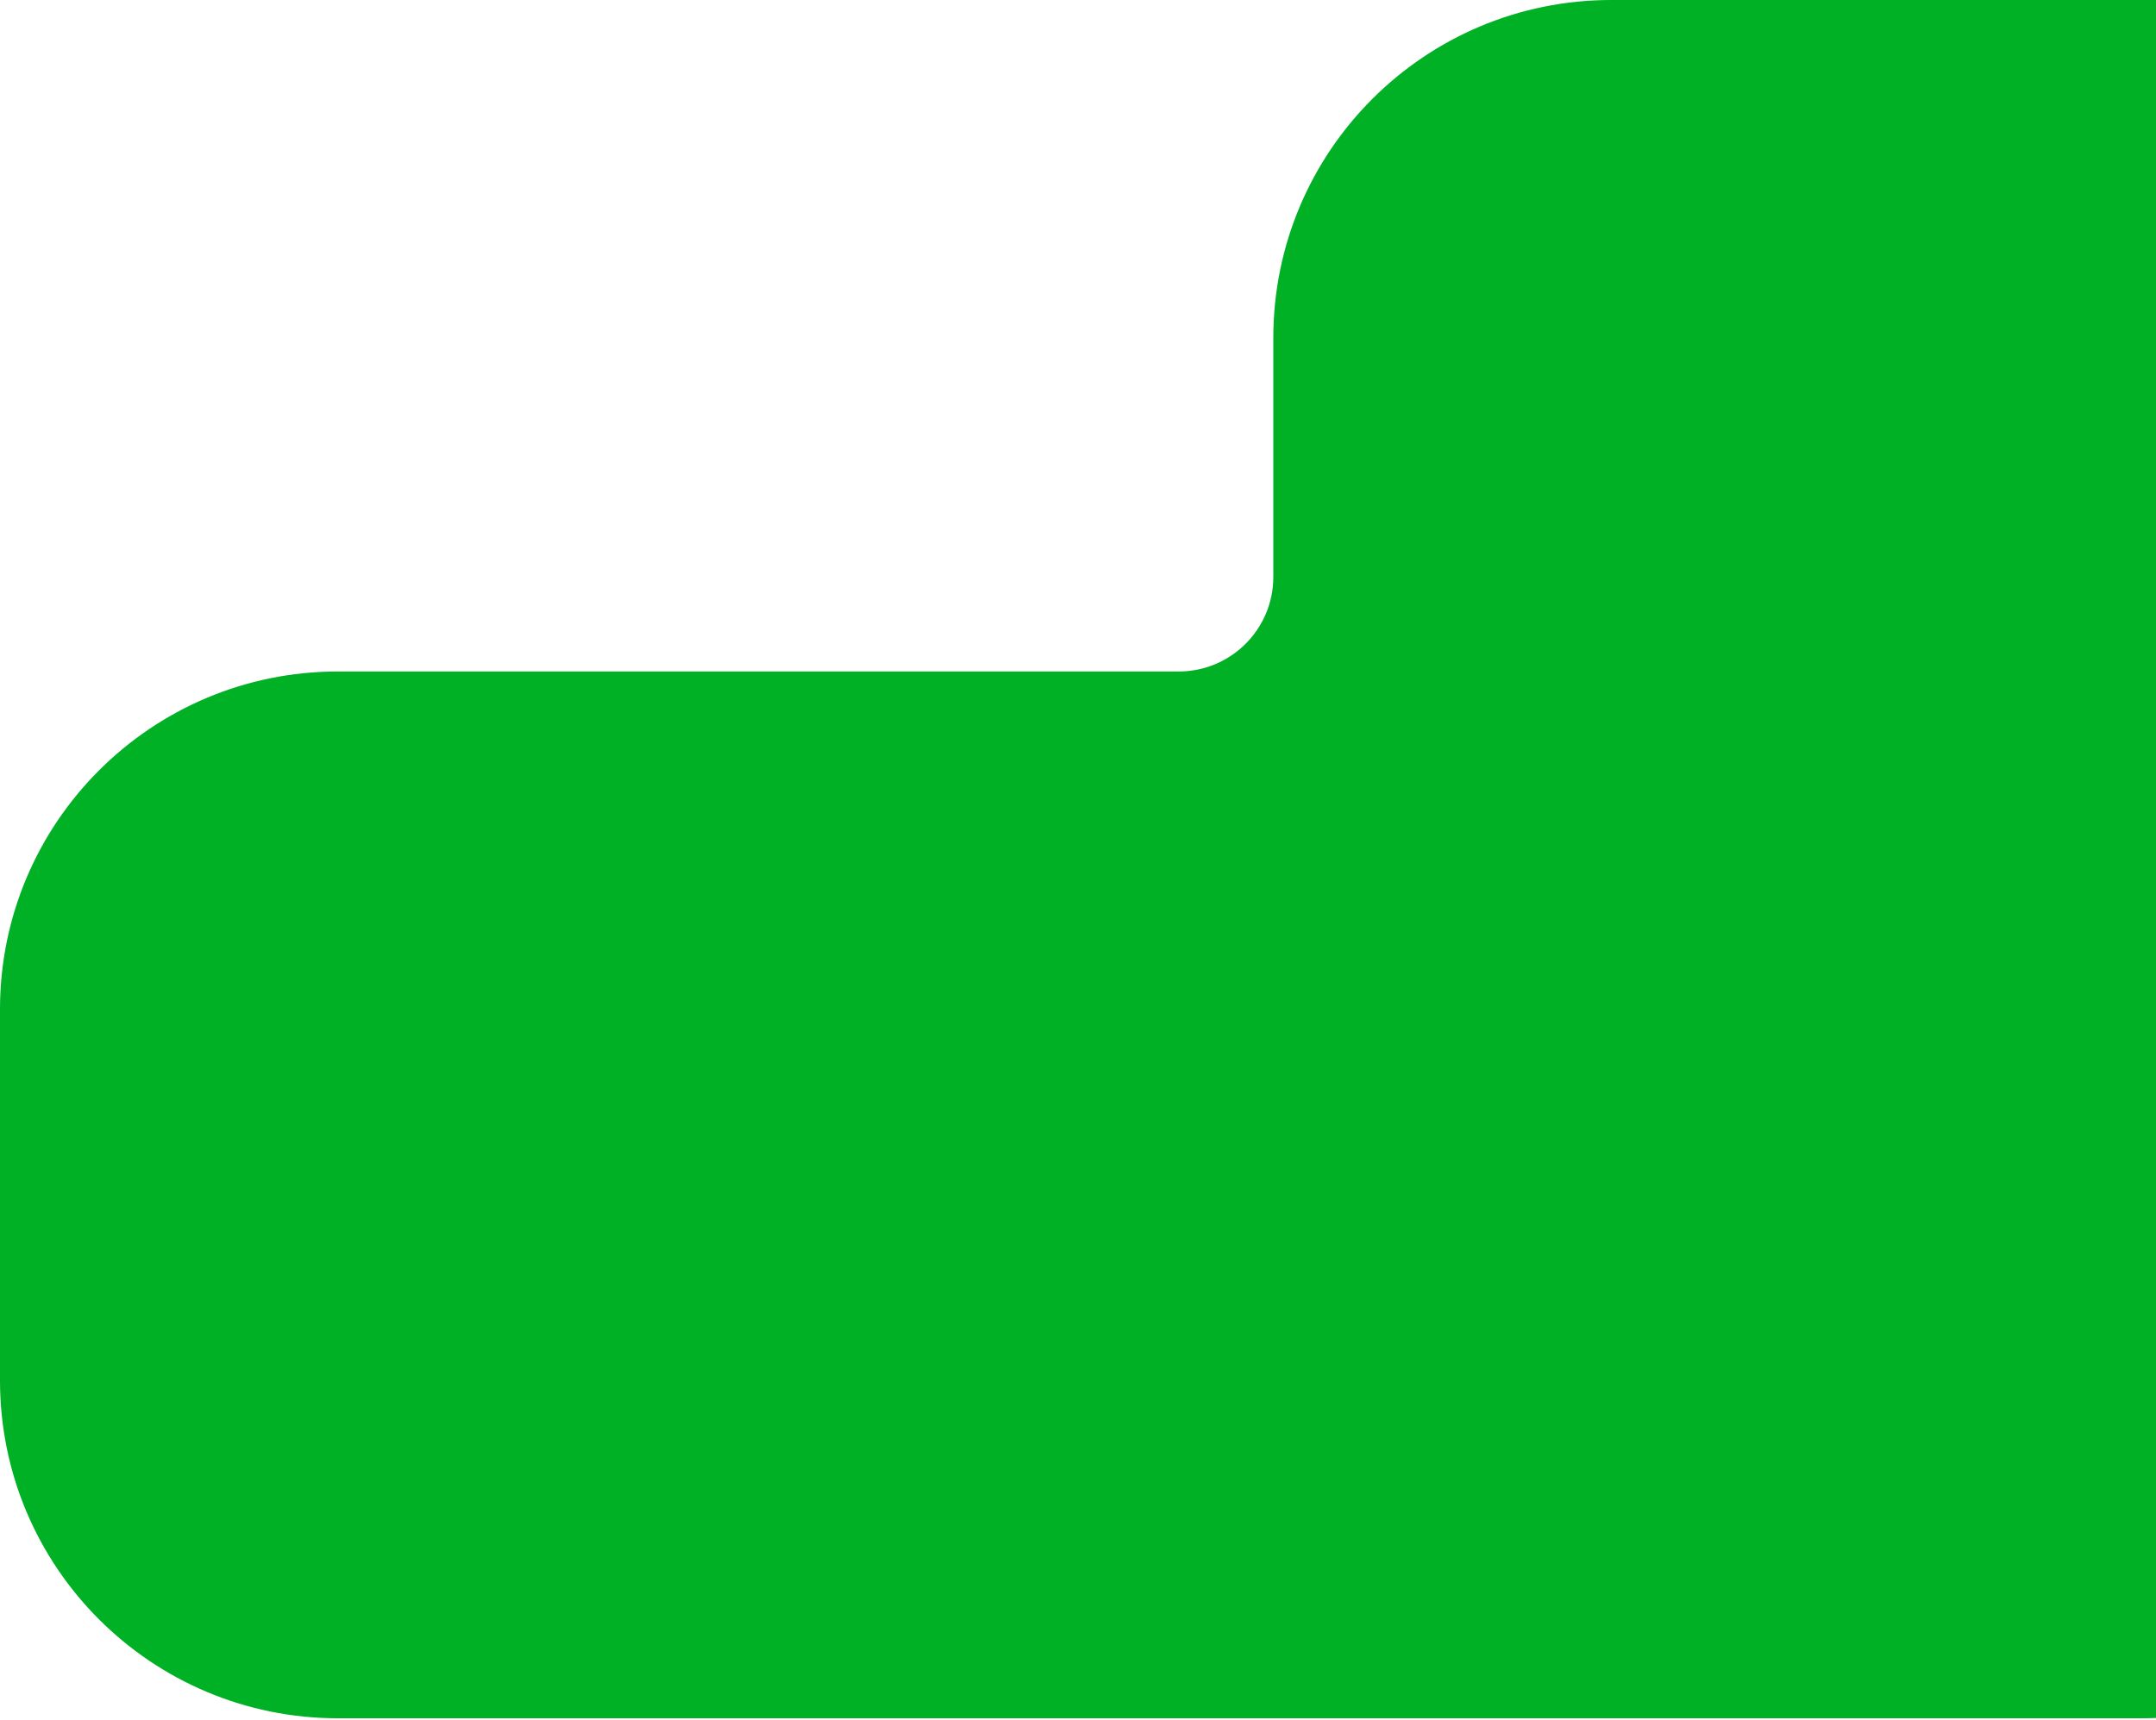 <svg width="638" height="509" viewBox="0 0 638 509" fill="none" xmlns="http://www.w3.org/2000/svg">
<path d="M1010.6 0C1065.83 2.72145e-06 1110.6 44.772 1110.6 100V209.854C1110.6 265.082 1065.83 309.854 1010.6 309.854H761.799C746.335 309.854 733.799 322.39 733.799 337.854V408.615C733.799 463.844 689.027 508.615 633.799 508.615H100C44.772 508.615 0 463.844 0 408.615V298.762C0 243.533 44.772 198.762 100 198.762H348.799C364.263 198.762 376.799 186.226 376.799 170.762V100C376.799 44.772 421.57 2.72145e-06 476.799 0H1010.6Z" fill="#00B025"/>
</svg>
